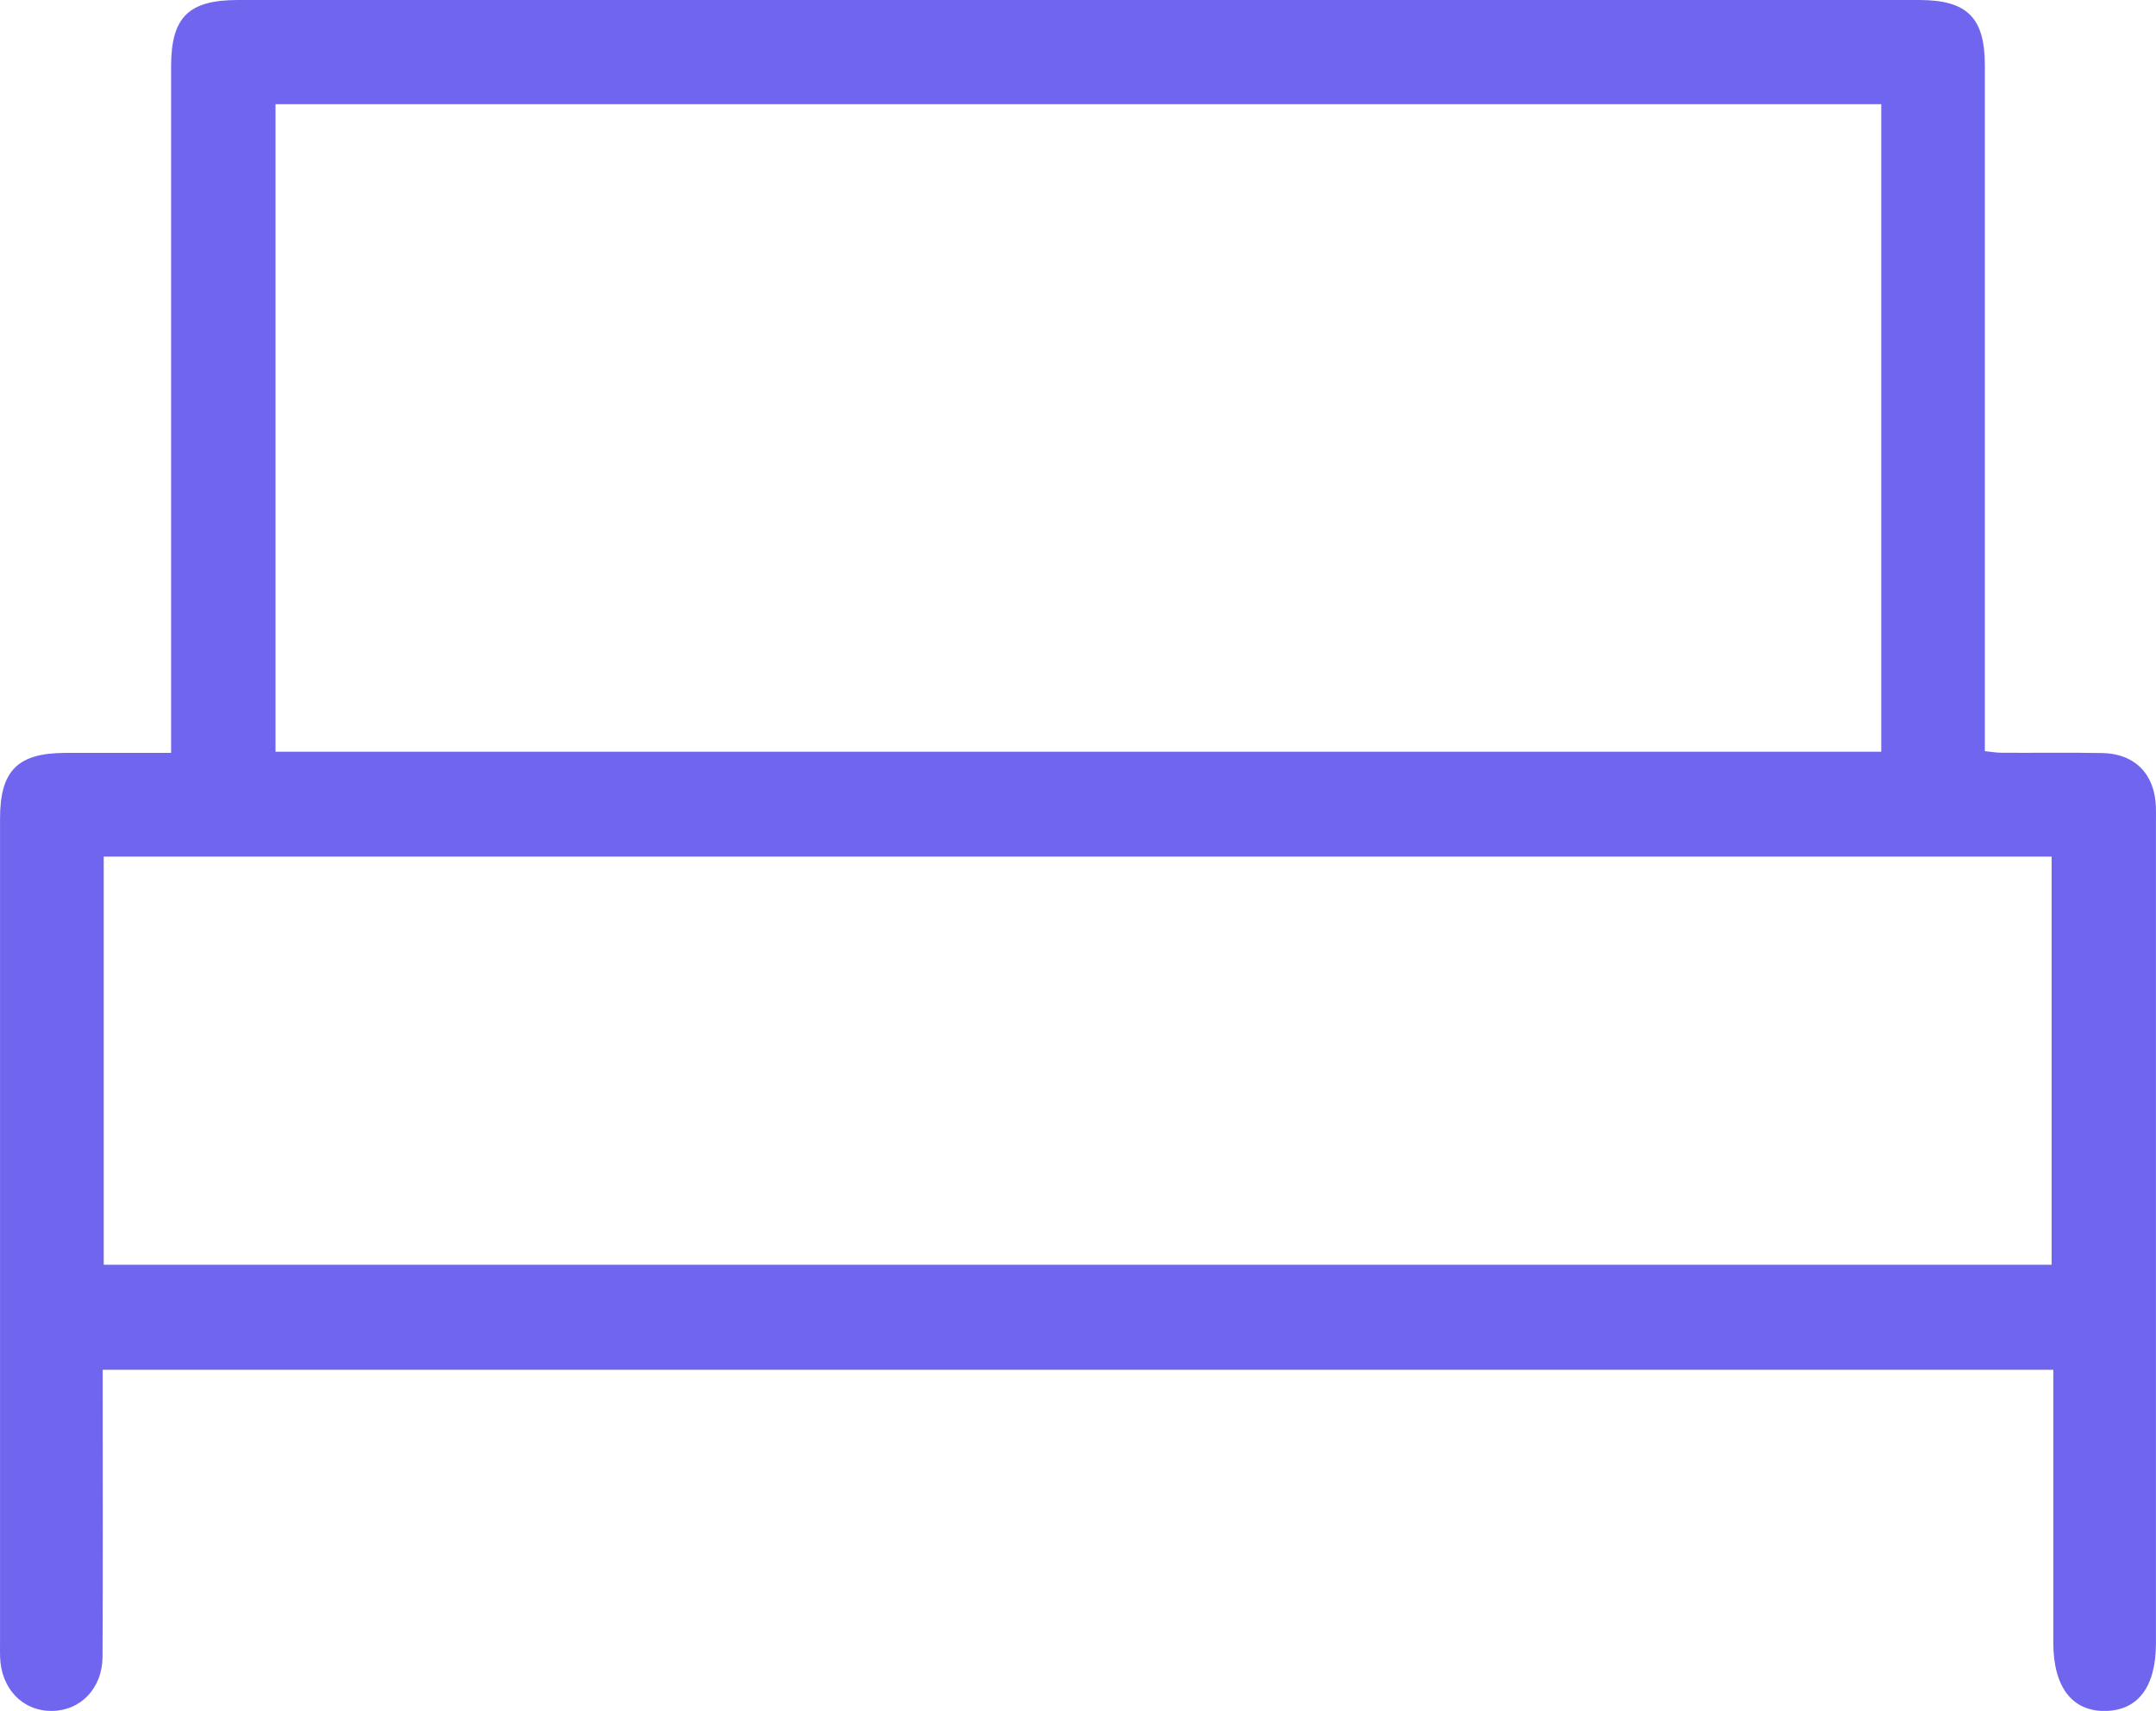 <?xml version="1.0" encoding="UTF-8"?>
<svg id="Layer_1" data-name="Layer 1" xmlns="http://www.w3.org/2000/svg" viewBox="0 0 504.02 399.97">
  <defs>
    <style>
      .cls-1 {
        fill: #7065ee;
      }
    </style>
  </defs>
  <path class="cls-1" d="M480.01,320.22H24.01c0,1.99,0,3.77,0,5.54,0,20.5,.06,40.99-.04,61.49-.03,7.46-5.13,12.7-11.92,12.72-6.81,.02-11.8-5.22-12.03-12.64-.04-1.17-.01-2.33-.01-3.5,0-12.83,0-25.66,0-38.49,0-51.32,0-102.64,0-153.96,0-11.24,4.11-15.36,15.33-15.37,7.98,0,15.96,0,24.66,0v-6.01c0-51.49,0-102.98,0-154.46C40.01,4,44.05,0,55.69,0,186.66,0,317.63,0,448.6,0c11.28,0,15.4,4.09,15.41,15.29,0,51.32,0,102.64,0,153.96v6.35c1.42,.14,2.68,.37,3.94,.38,7.83,.04,15.66-.08,23.49,.06,7.63,.13,12.3,4.93,12.56,12.6,.04,1.17,.01,2.33,.01,3.5,0,63.99,0,127.97,0,191.96,0,10.19-4.14,15.74-11.8,15.88-7.81,.13-12.19-5.6-12.2-15.98,0-19.33,0-38.66,0-57.99v-5.78ZM439.79,24.35H64.41V175.73H439.79V24.35ZM24.25,295.67H479.62v-95.42H24.25v95.42Z"/>
</svg>